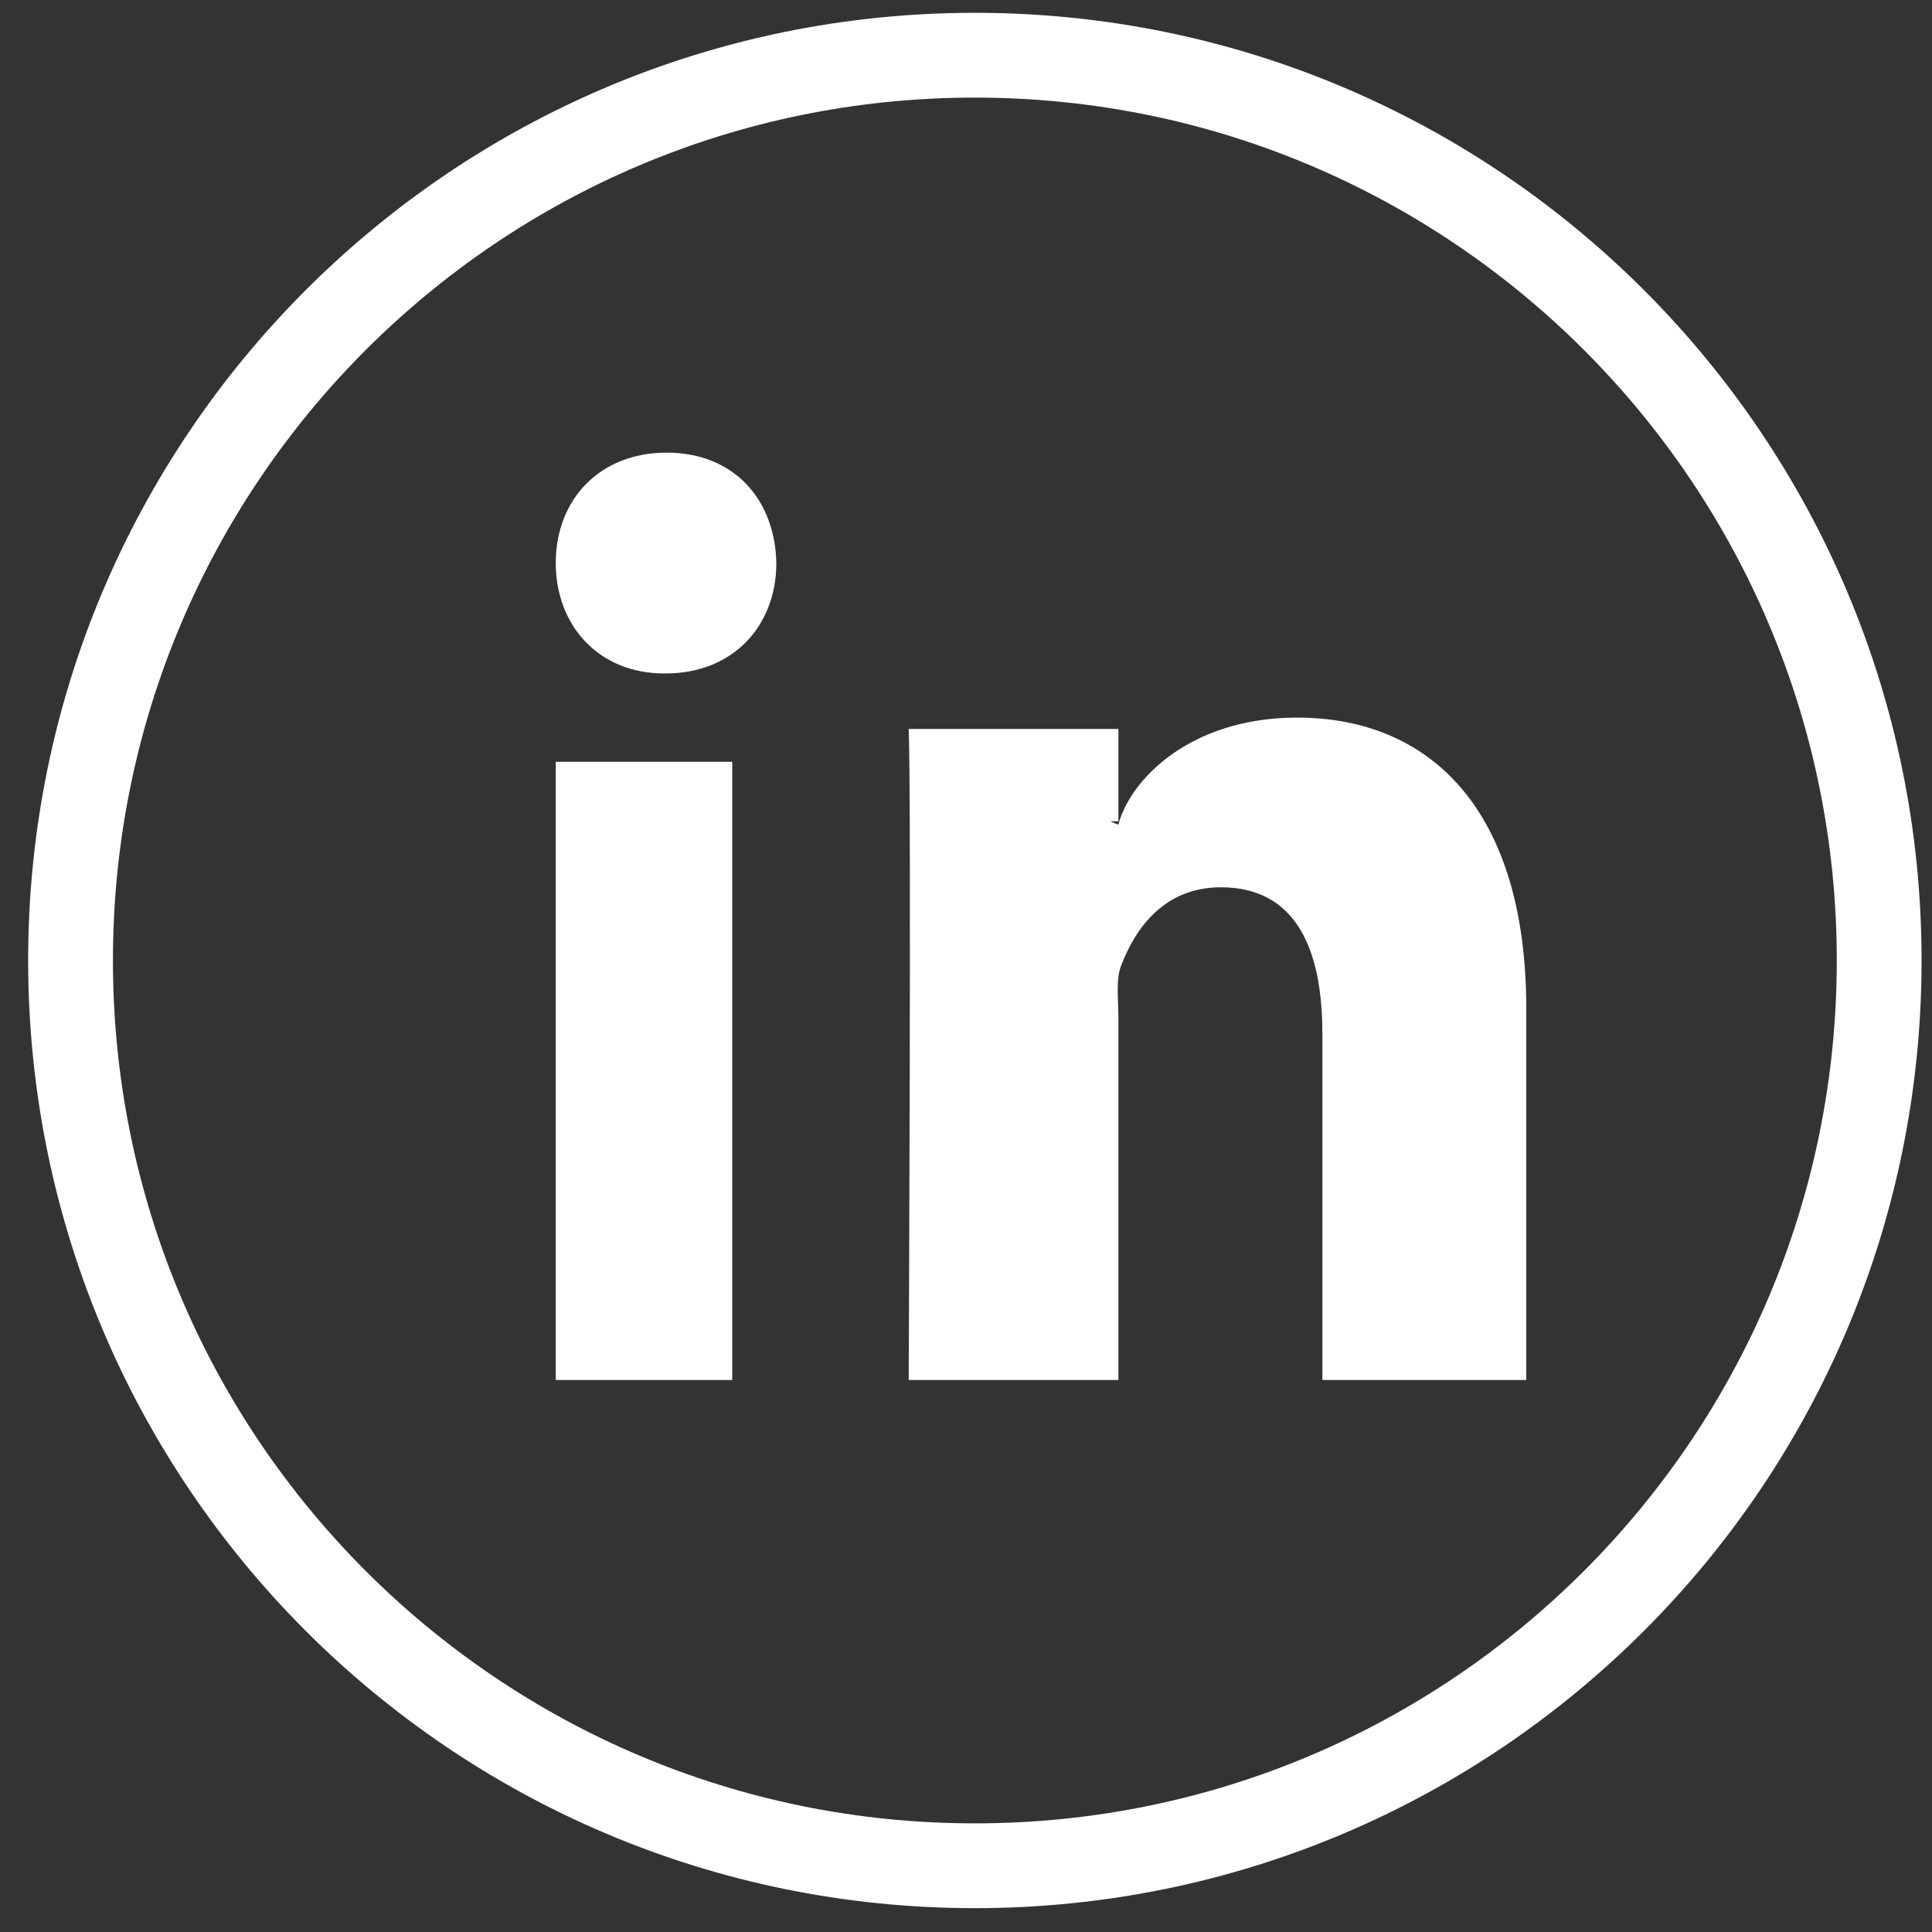 <?xml version="1.0" encoding="UTF-8" standalone="no"?>
<svg width="35px" height="35px" viewBox="0 0 35 35" version="1.1" xmlns="http://www.w3.org/2000/svg" xmlns:xlink="http://www.w3.org/1999/xlink" xmlns:sketch="http://www.bohemiancoding.com/sketch/ns">
    <rect x="0" y="0" width="35" height="35" fill="#333333" stroke="none"/>
    <title>icon-social-linkedin</title>
    <description>Created with Sketch (http://www.bohemiancoding.com/sketch)</description>
    <defs></defs>
    <g id="Page-1" stroke="none" stroke-width="1" fill="none" fill-rule="evenodd" sketch:type="MSPage">
        <g id="Artboard-3" sketch:type="MSArtboardGroup" transform="translate(-117, -4)">
            <g id="social" sketch:type="MSLayerGroup" transform="translate(4, 5)">
                <g id="white" sketch:type="MSShapeGroup">
                    <path d="M147.043,16.4 C147.043,25.457 139.708,32.8 130.66,32.8 C121.612,32.8 114.278,25.457 114.278,16.4 C114.278,7.343 121.612,0 130.66,0 C139.708,0 147.043,7.343 147.043,16.4" id="bg" stroke="#FFFFFF" stroke-width="1.536"></path>
                    <path d="M140.65,17.273 L140.65,24 L136.956,24 L136.956,17.723 C136.956,16.148 136.448,15.074 135.118,15.074 C134.103,15.074 133.574,15.798 133.308,16.499 C133.212,16.749 133.261,17.098 133.261,17.448 L133.261,24 L129.462,24 C129.462,24 129.511,13.394 129.462,12.206 L133.261,12.206 L133.261,13.936 C133.261,13.948 133.119,13.878 133.112,13.878 L133.261,13.878 L133.261,13.936 C133.469,13.139 134.545,12 136.496,12 C138.914,12 140.65,13.675 140.65,17.273 C140.65,17.273 140.65,13.675 140.65,17.273 L140.65,17.273 L140.65,17.273 Z M125.078,7.2 C123.863,7.2 123.068,8.048 123.068,9.199 C123.068,10.326 123.84,11.2 125.031,11.2 L125.055,11.2 C126.294,11.2 127.064,10.326 127.064,9.199 C127.041,8.048 126.294,7.2 125.078,7.2 L125.078,7.2 L125.078,7.2 L125.078,7.2 Z M123.068,24 L126.265,24 L126.265,12.8 L123.068,12.8 L123.068,12.8 L123.068,24 L123.068,24 Z" id="Fill-4" fill="#FFFFFF"></path>
                </g>
            </g>
        </g>
    </g>
</svg>